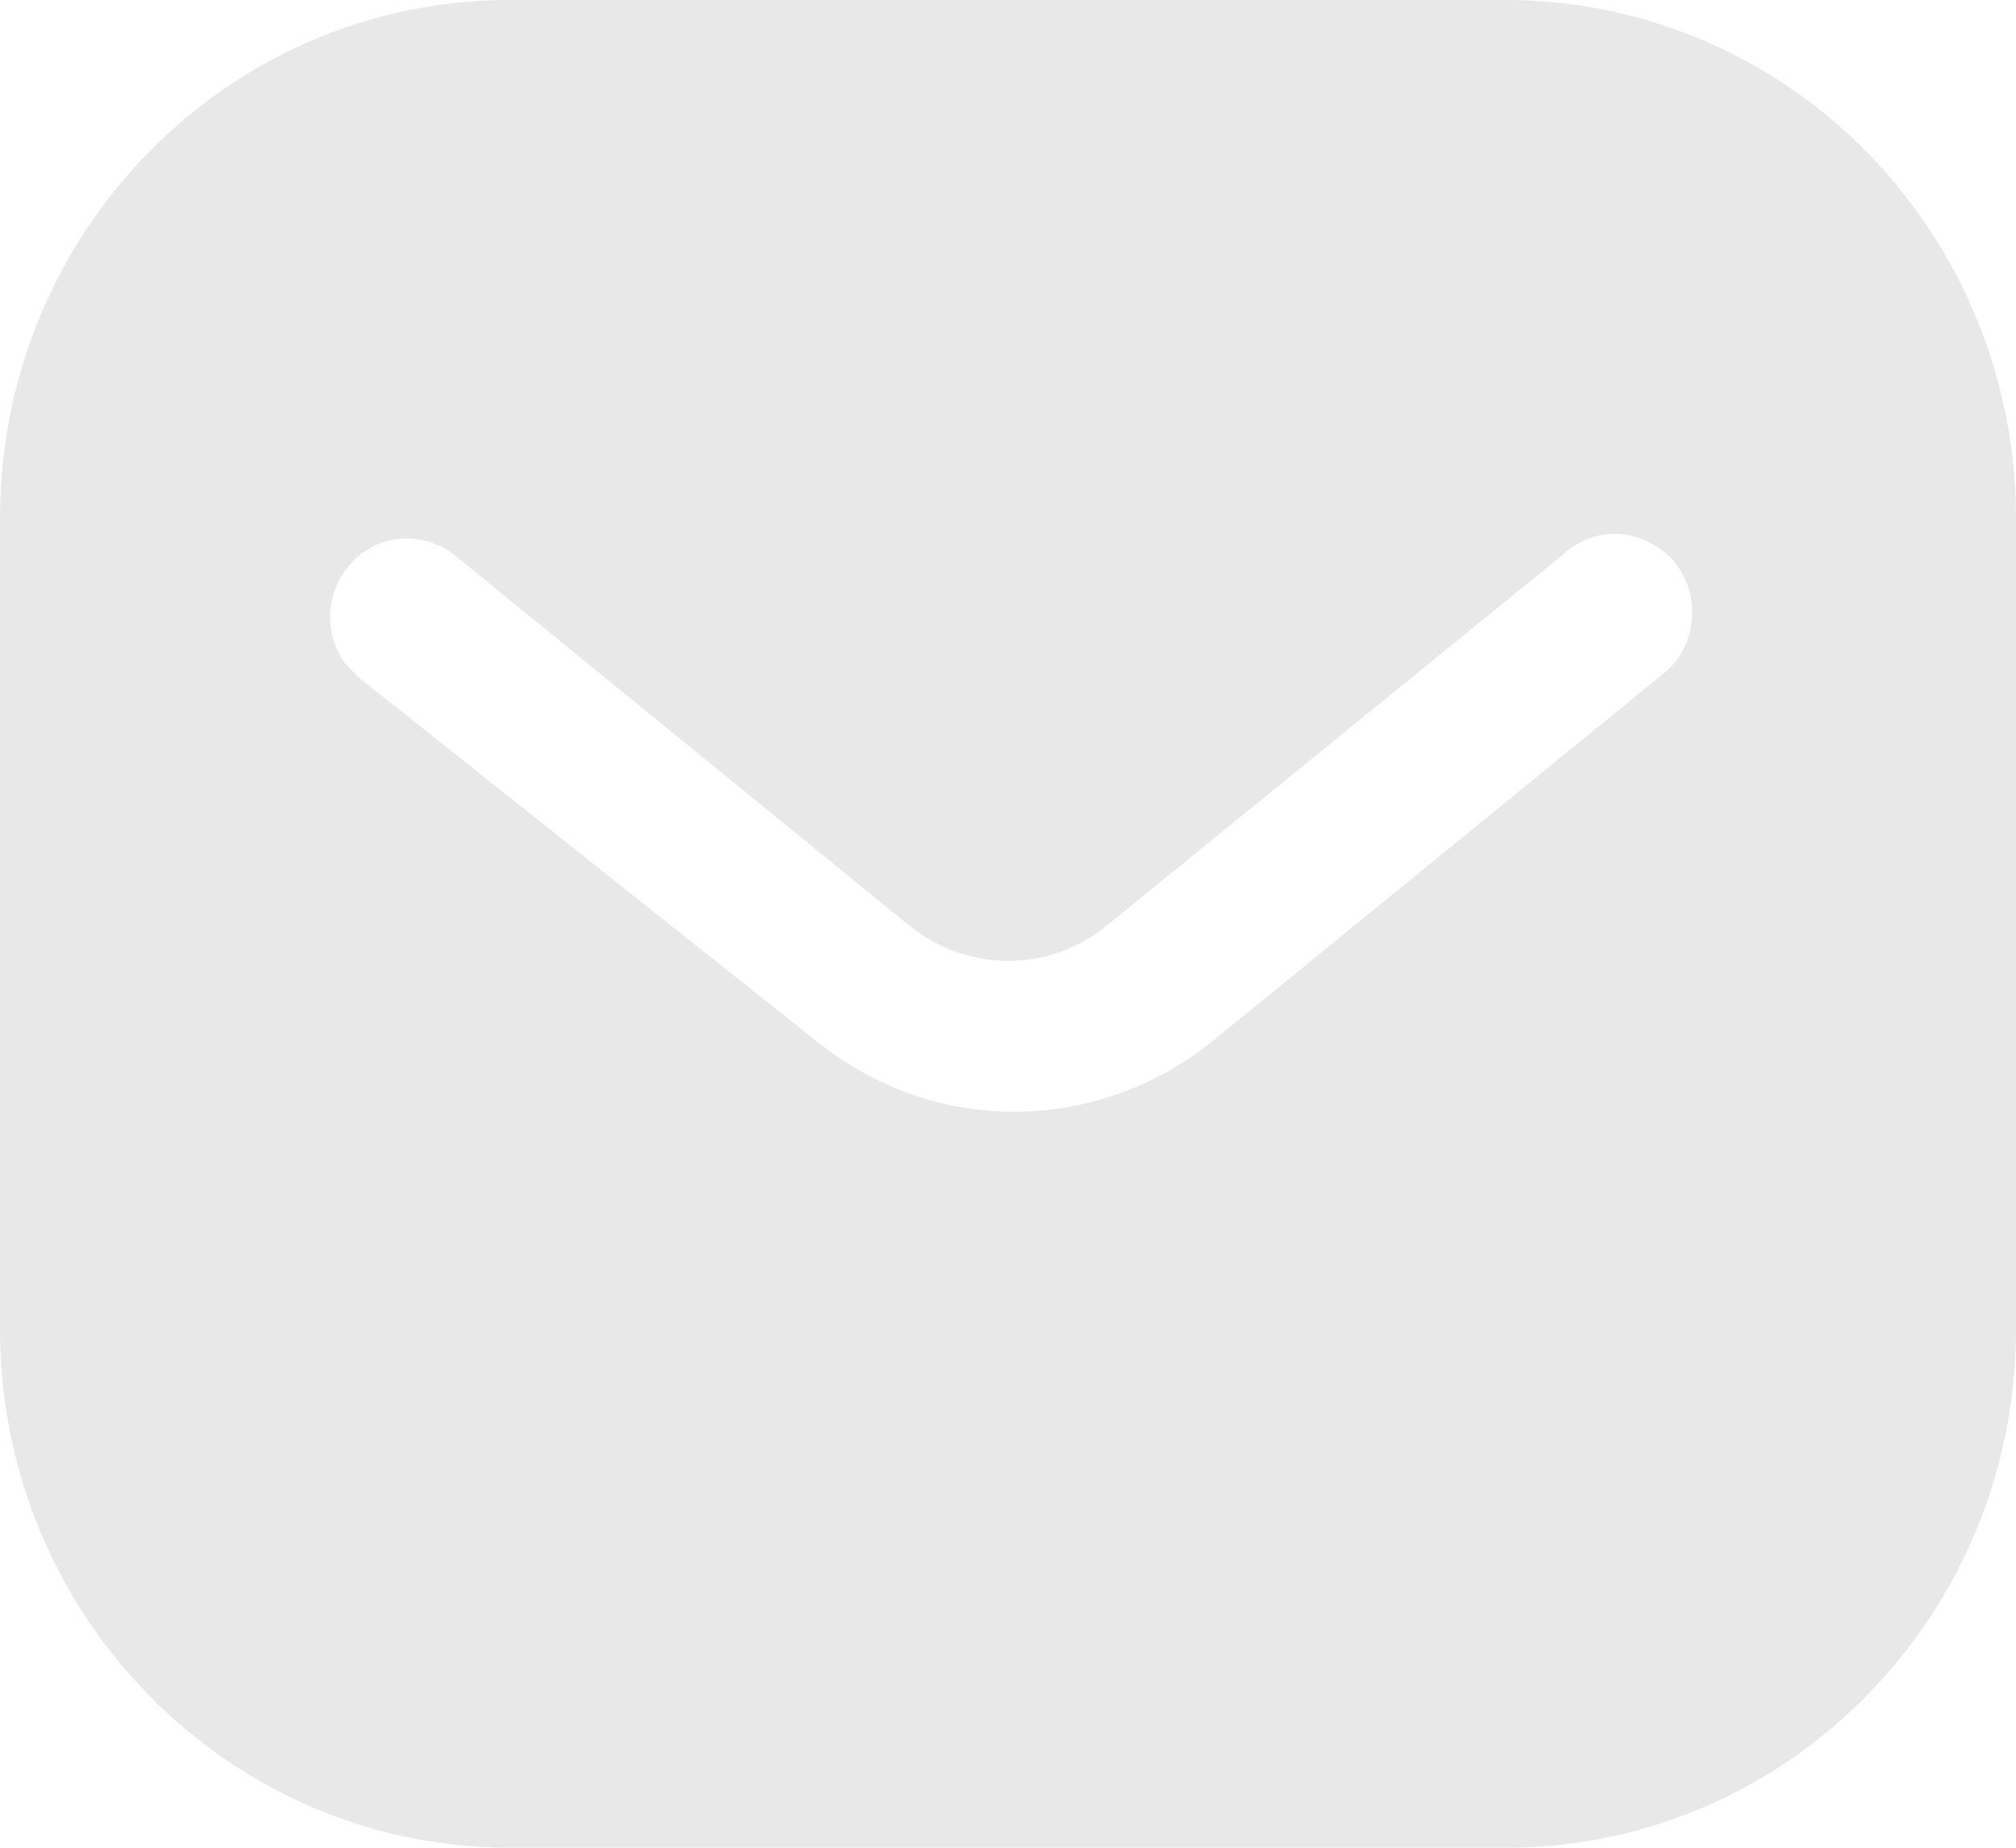 <svg width="24" height="22" viewBox="0 0 24 22" fill="none" xmlns="http://www.w3.org/2000/svg">
<path fill-rule="evenodd" clip-rule="evenodd" d="M17.927 0C19.536 0 21.084 0.648 22.223 1.81C23.363 2.97 24 4.534 24 6.172V15.828C24 19.238 21.276 22 17.927 22H6.072C2.723 22 0 19.238 0 15.828V6.172C0 2.762 2.711 0 6.072 0H17.927ZM19.836 7.993L19.932 7.896C20.219 7.541 20.219 7.028 19.919 6.673C19.752 6.491 19.523 6.38 19.284 6.356C19.032 6.342 18.792 6.429 18.611 6.6L13.2 11C12.504 11.588 11.507 11.588 10.8 11L5.4 6.6C5.027 6.319 4.511 6.356 4.2 6.686C3.876 7.016 3.84 7.541 4.115 7.908L4.272 8.067L9.732 12.406C10.404 12.943 11.219 13.237 12.072 13.237C12.923 13.237 13.752 12.943 14.423 12.406L19.836 7.993Z" fill="#E8E8E8"/>
</svg>
